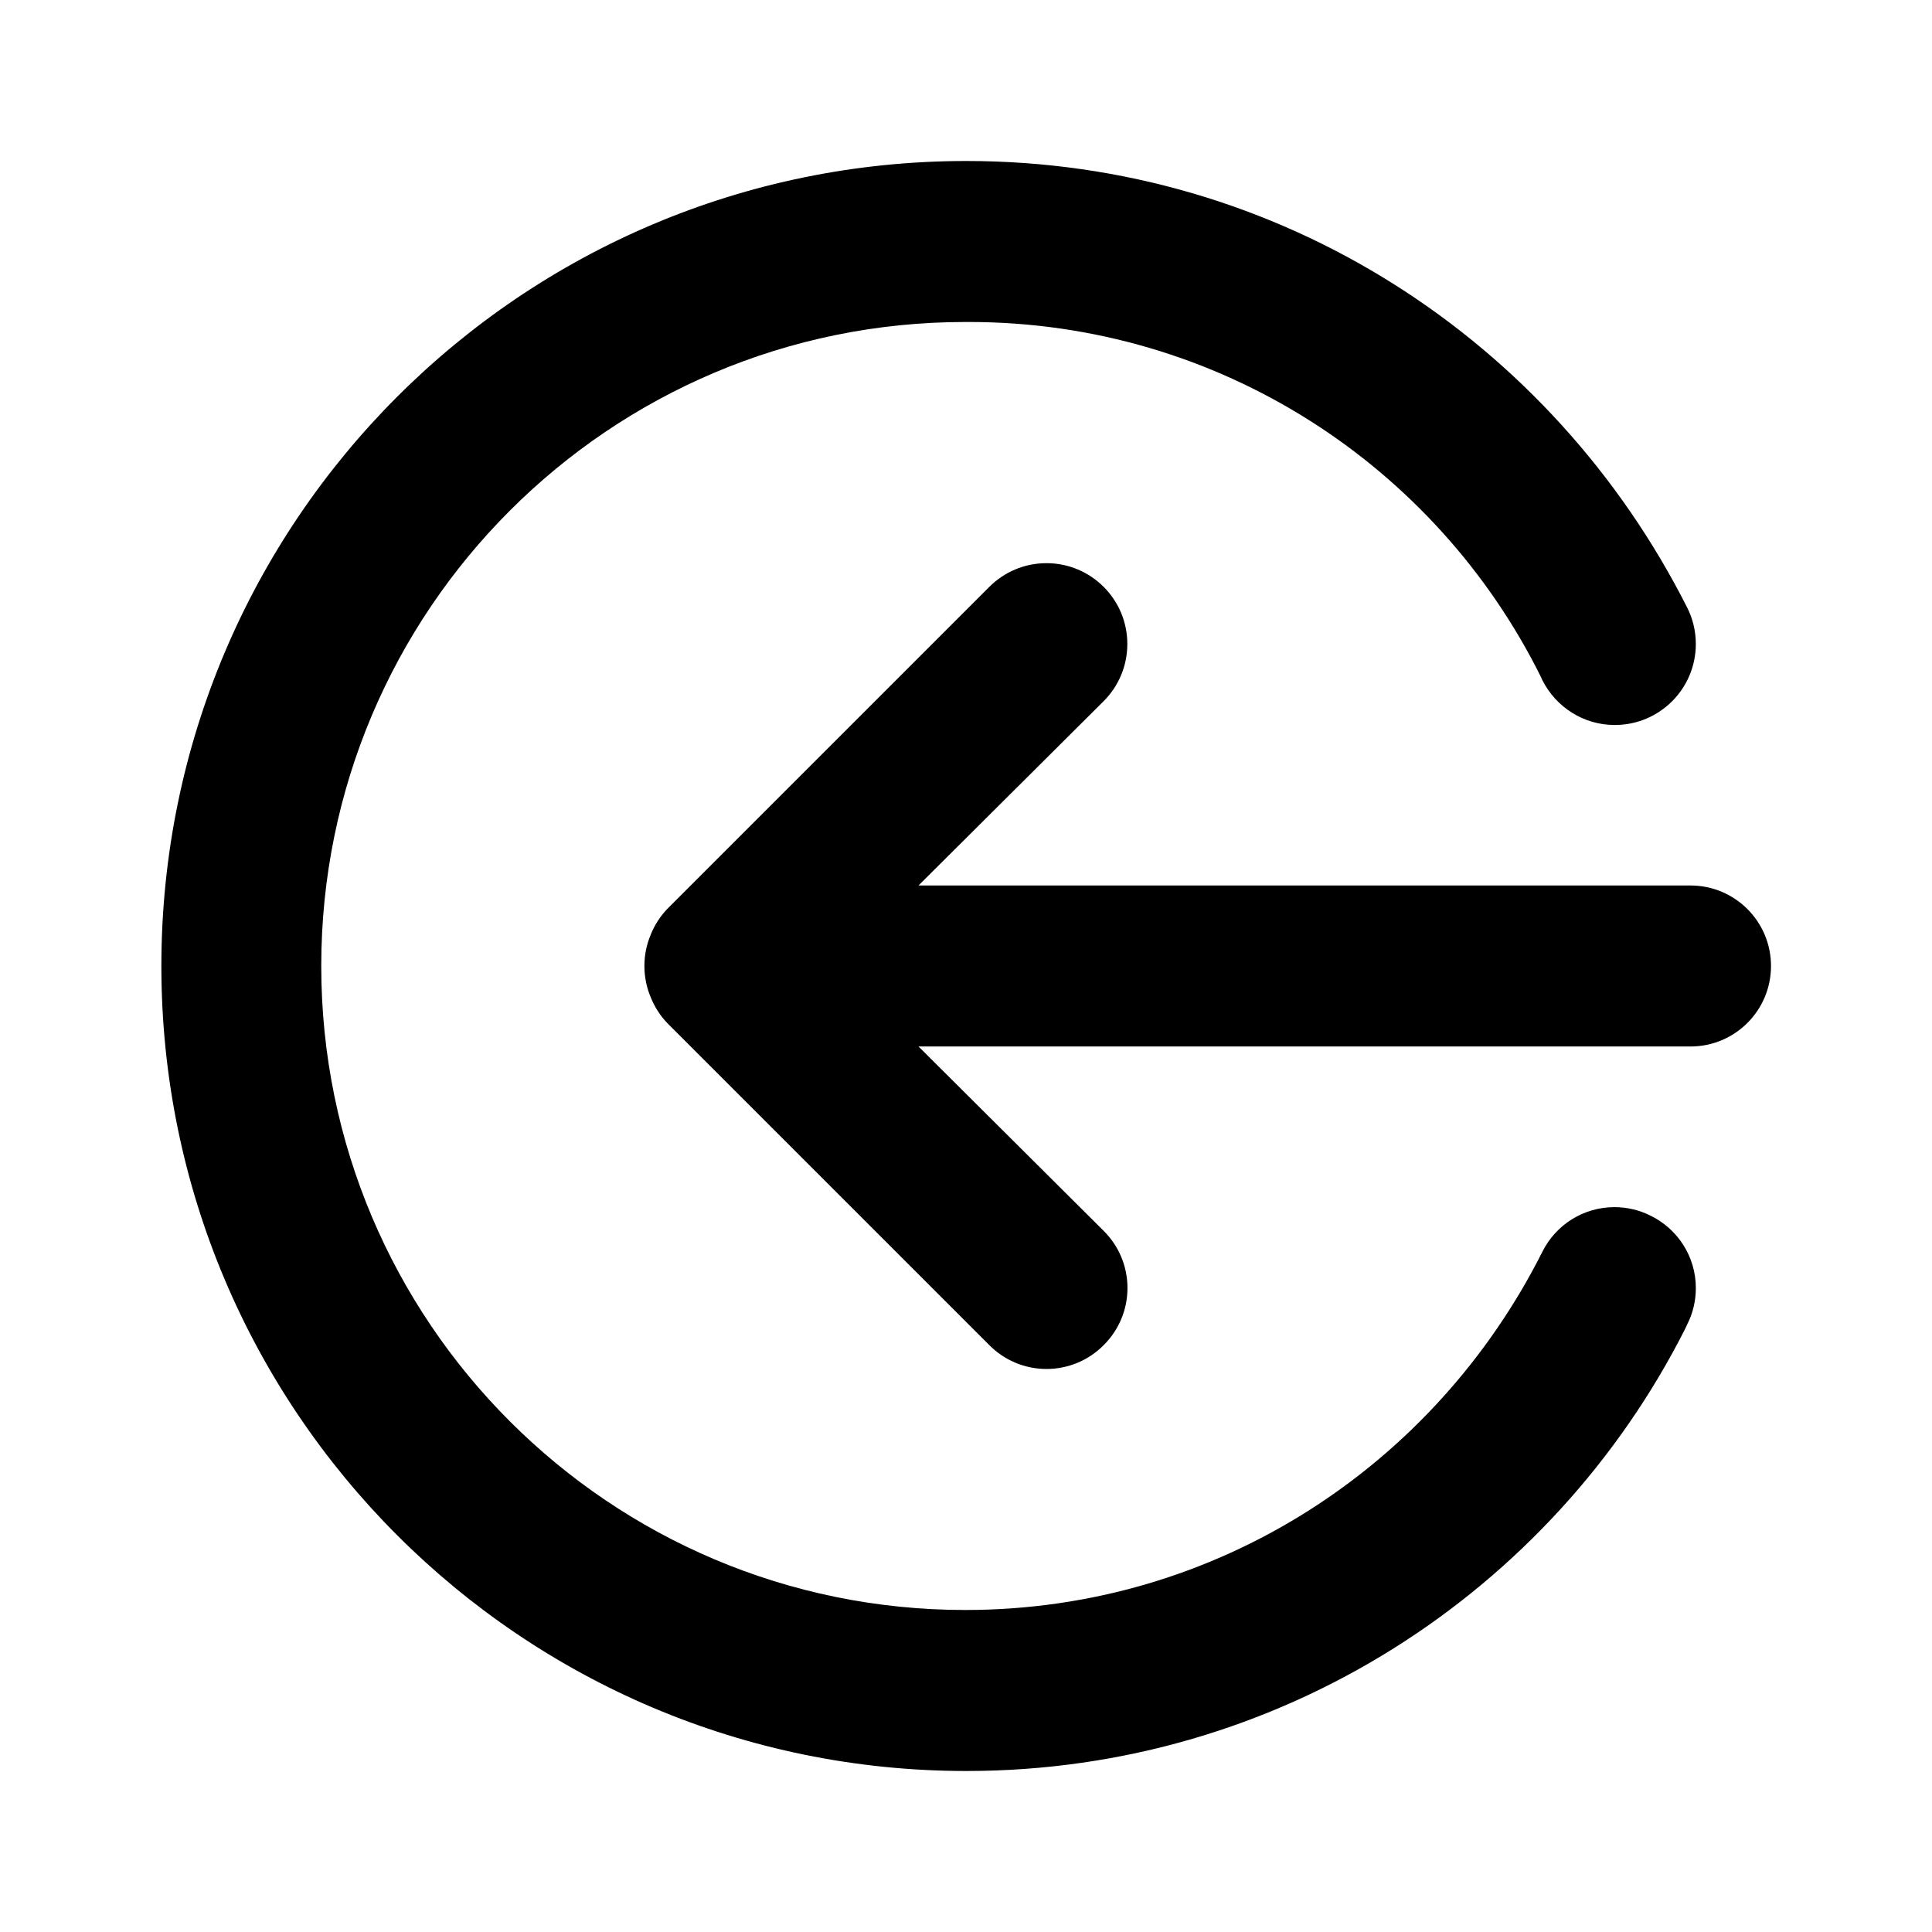 <!-- Generated by IcoMoon.io -->
<svg version="1.1" xmlns="http://www.w3.org/2000/svg" width="280" height="280" viewBox="0 0 280 280">
<title>sign-in-alt</title>
<path d="M239.167 176.167c-1.513-0.768-3.298-1.218-5.189-1.218-4.549 0-8.489 2.603-10.414 6.401l-0.031 0.066c-15.606 31.012-47.182 51.916-83.641 51.916-51.547 0-93.333-41.787-93.333-93.333s41.787-93.333 93.333-93.333c0.038 0 0.075 0 0.113 0h-0.006c0.119-0.001 0.26-0.001 0.401-0.001 36.318 0 67.748 20.927 82.891 51.38l0.242 0.538c1.97 3.878 5.93 6.489 10.5 6.489 6.483 0 11.739-5.256 11.739-11.739 0-1.914-0.458-3.72-1.27-5.317l0.031 0.067c-19.534-38.685-58.962-64.75-104.479-64.75-64.433 0-116.667 52.233-116.667 116.667s52.233 116.667 116.667 116.667c45.516 0 84.944-26.065 104.173-64.083l0.306-0.667c0.783-1.525 1.241-3.327 1.241-5.237 0-4.604-2.667-8.585-6.539-10.483l-0.069-0.030zM245 128.333h-111.883l26.833-26.717c2.12-2.12 3.431-5.048 3.431-8.283 0-6.47-5.245-11.714-11.714-11.714-3.235 0-6.164 1.311-8.283 3.431l-46.667 46.667c-1.032 1.077-1.862 2.356-2.422 3.771l-0.028 0.079c-0.553 1.311-0.875 2.834-0.875 4.433s0.322 3.123 0.904 4.51l-0.029-0.077c0.588 1.494 1.418 2.773 2.454 3.854l-0.004-0.004 46.667 46.667c2.114 2.131 5.045 3.451 8.283 3.451s6.169-1.32 8.283-3.45l0.001-0.001c2.131-2.114 3.451-5.045 3.451-8.283s-1.32-6.169-3.45-8.283l-0.001-0.001-26.833-26.717h111.883c6.443 0 11.667-5.223 11.667-11.667s-5.223-11.667-11.667-11.667v0z"></path>
</svg>
